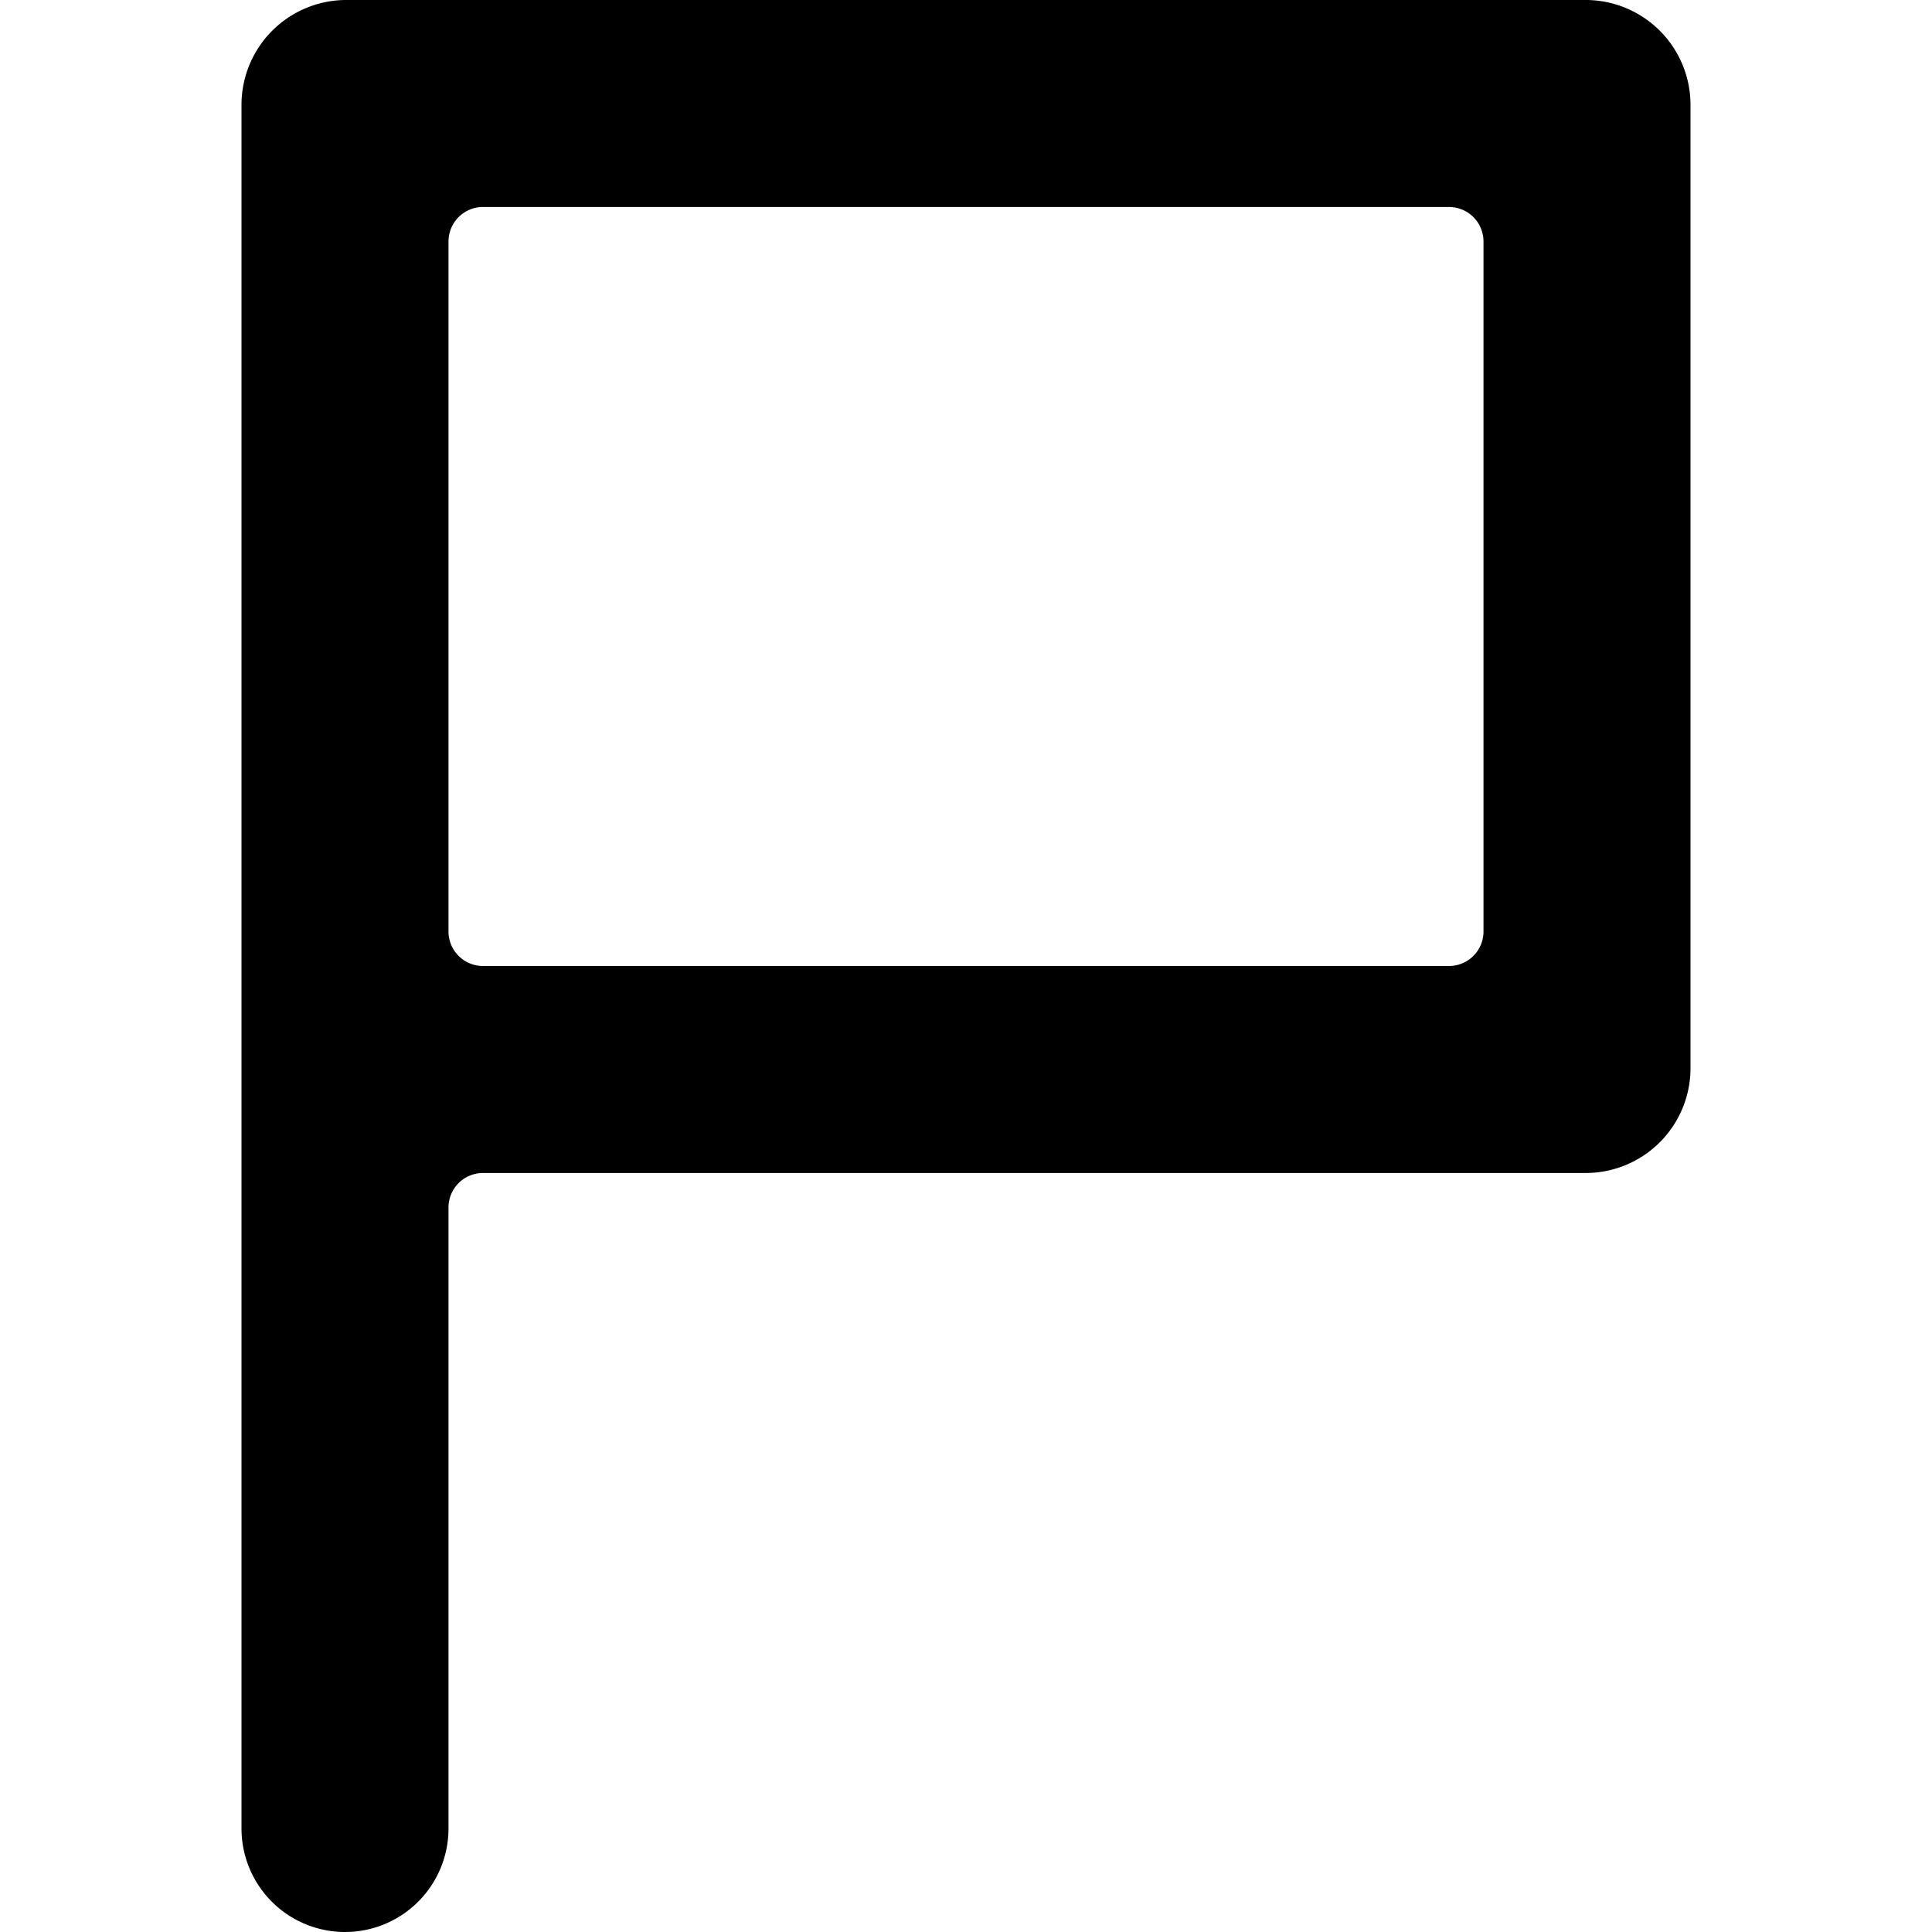 <svg xmlns="http://www.w3.org/2000/svg" viewBox="0 0 14 14">
  <path d="M12.25.75A.76.76,0,0,0,11.5,0h-9a.76.76,0,0,0-.75.75v12.5a.75.75,0,0,0,1.5,0V8.75A.25.25,0,0,1,3.5,8.5h8a.76.76,0,0,0,.75-.75Zm-1.5,6A.25.25,0,0,1,10.5,7h-7a.25.25,0,0,1-.25-.25v-5A.25.25,0,0,1,3.5,1.5h7a.25.25,0,0,1,.25.25Z" style="fill: #000001"/>
</svg>
